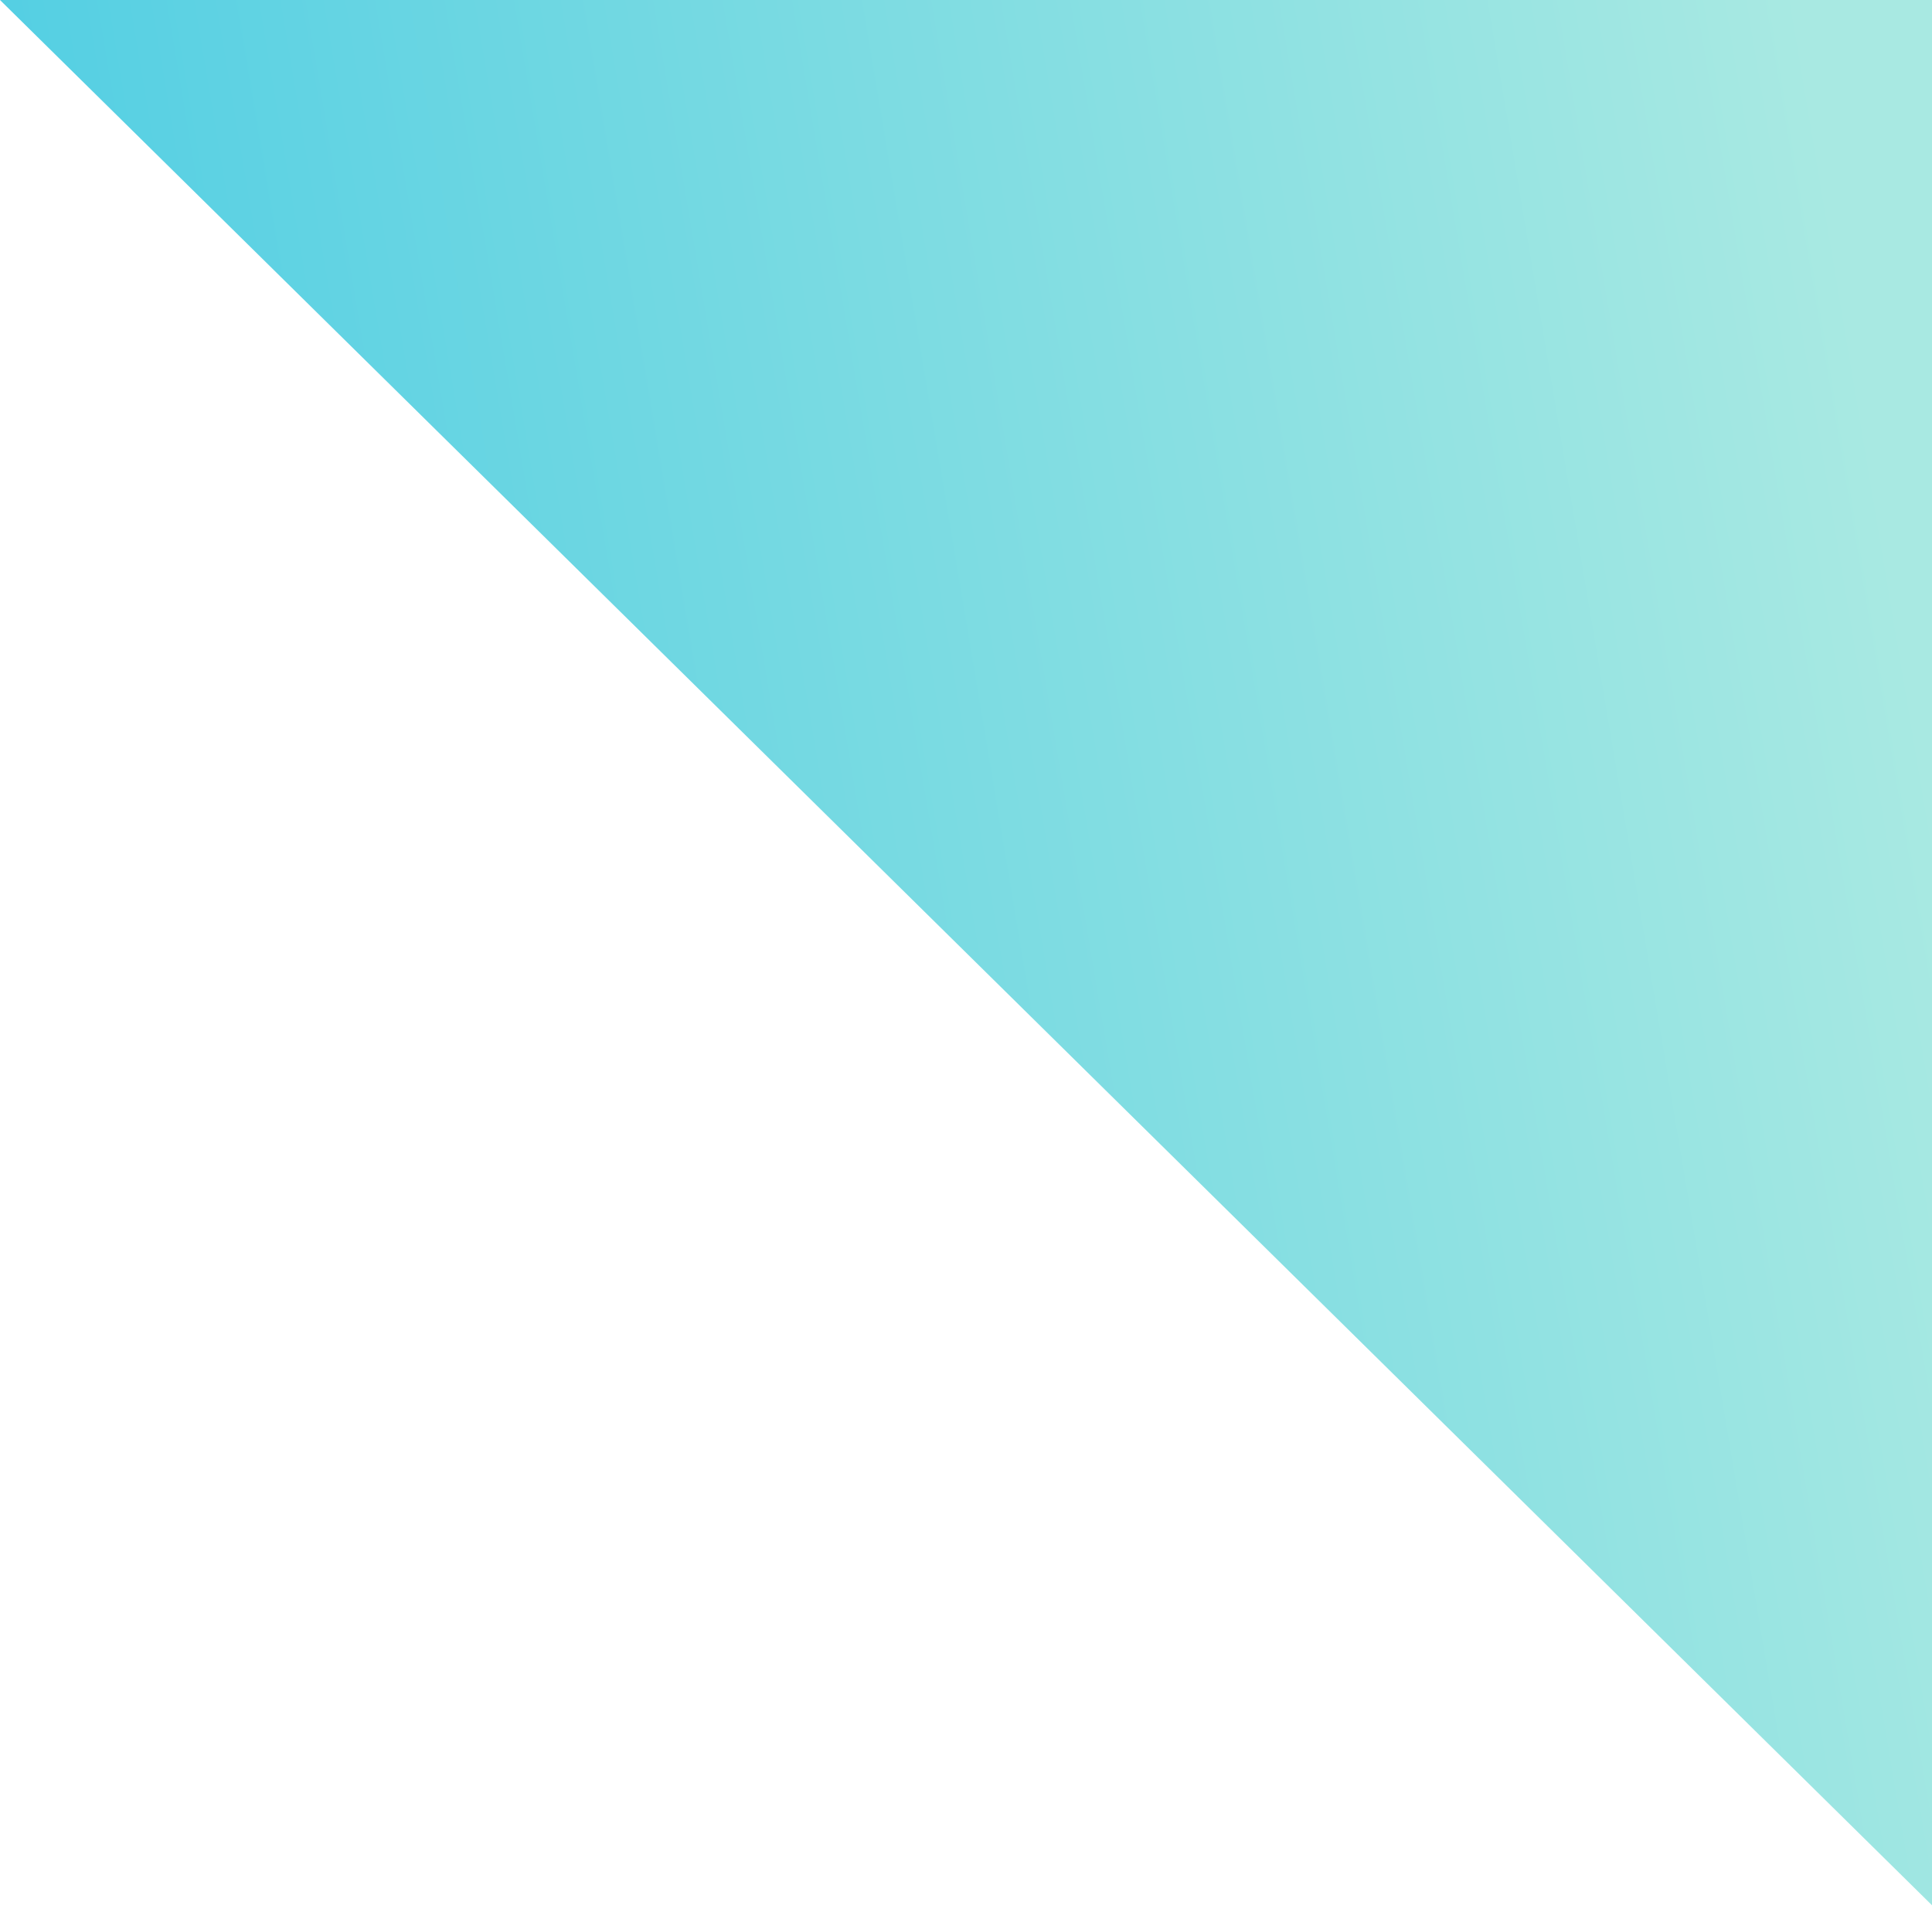 <svg width="169" height="167" viewBox="0 0 169 167" fill="none" xmlns="http://www.w3.org/2000/svg">
<path fill-rule="evenodd" clip-rule="evenodd" d="M18.725 0.001L54.5 0L54.501 0.001H169.5V167.001L169.165 166.666L169.165 166.807L0 0.001L2.5 0.001L2.5 0.001H18.725Z" fill="url(#paint0_linear)"/>
<defs>
<linearGradient id="paint0_linear" x1="-47.196" y1="230.096" x2="189.386" y2="190.433" gradientUnits="userSpaceOnUse">
<stop stop-color="#27C1E3"/>
<stop offset="1" stop-color="#A8E9E2"/>
</linearGradient>
</defs>
</svg>
